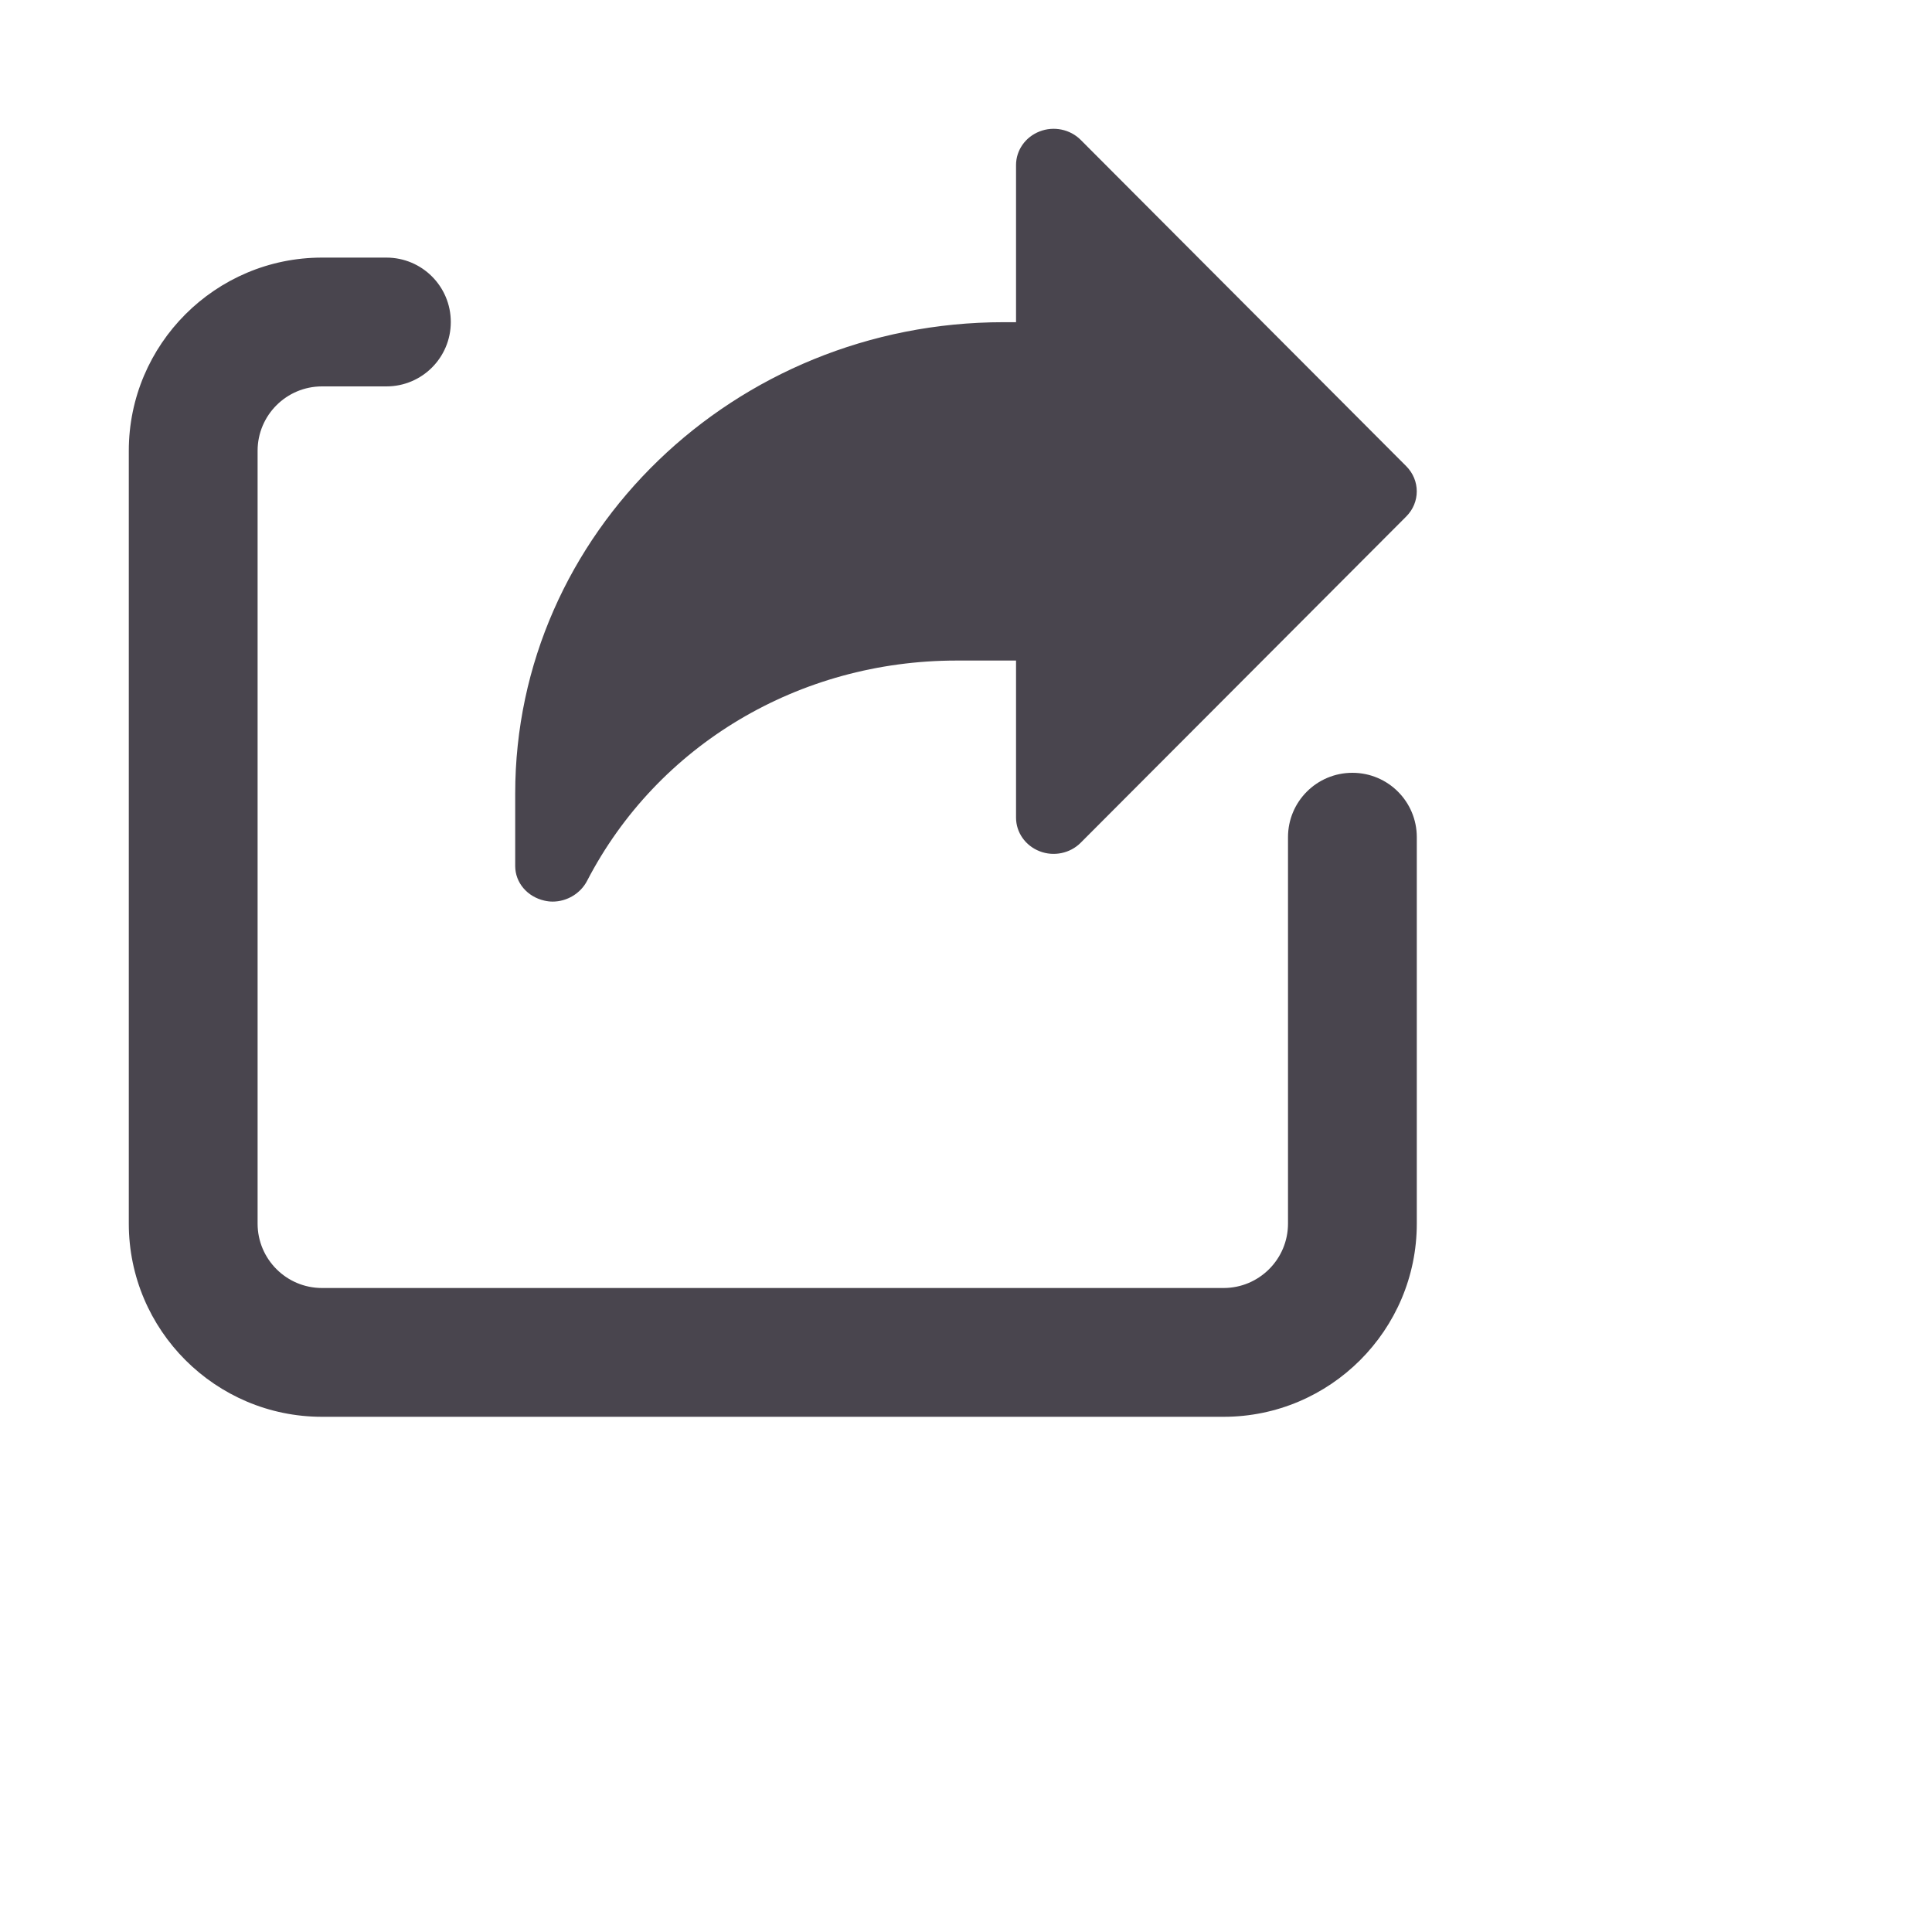 <svg xmlns="http://www.w3.org/2000/svg" width="30" height="30" viewBox="0 0 30 30" fill="none">
	<path fill-rule="evenodd" clip-rule="evenodd" d="M16.781 2.172L21.836 7.239C22.054 7.458 22.054 7.802 21.836 8.02L16.781 13.086C16.616 13.252 16.362 13.304 16.143 13.218C15.922 13.132 15.777 12.926 15.777 12.696V10.257H14.854C12.407 10.257 10.209 11.568 9.115 13.68C9.013 13.875 8.802 14 8.582 14C8.539 14 8.497 13.995 8.454 13.985C8.19 13.926 8 13.708 8 13.447V12.321C8 8.286 11.402 5.003 15.583 5.003H15.777V2.563C15.777 2.333 15.922 2.127 16.143 2.041C16.363 1.955 16.616 2.007 16.781 2.172ZM5 22H19C20.654 22 22 20.654 22 19V13C22 12.447 21.553 12 21 12C20.447 12 20 12.447 20 13V19C20 19.552 19.552 20 19 20H5C4.448 20 4 19.552 4 19V7C4 6.448 4.448 6 5 6H6C6.553 6 7 5.553 7 5C7 4.447 6.553 4 6 4H5C3.346 4 2 5.346 2 7V19C2 20.654 3.346 22 5 22Z" fill="#49454E" />
</svg>